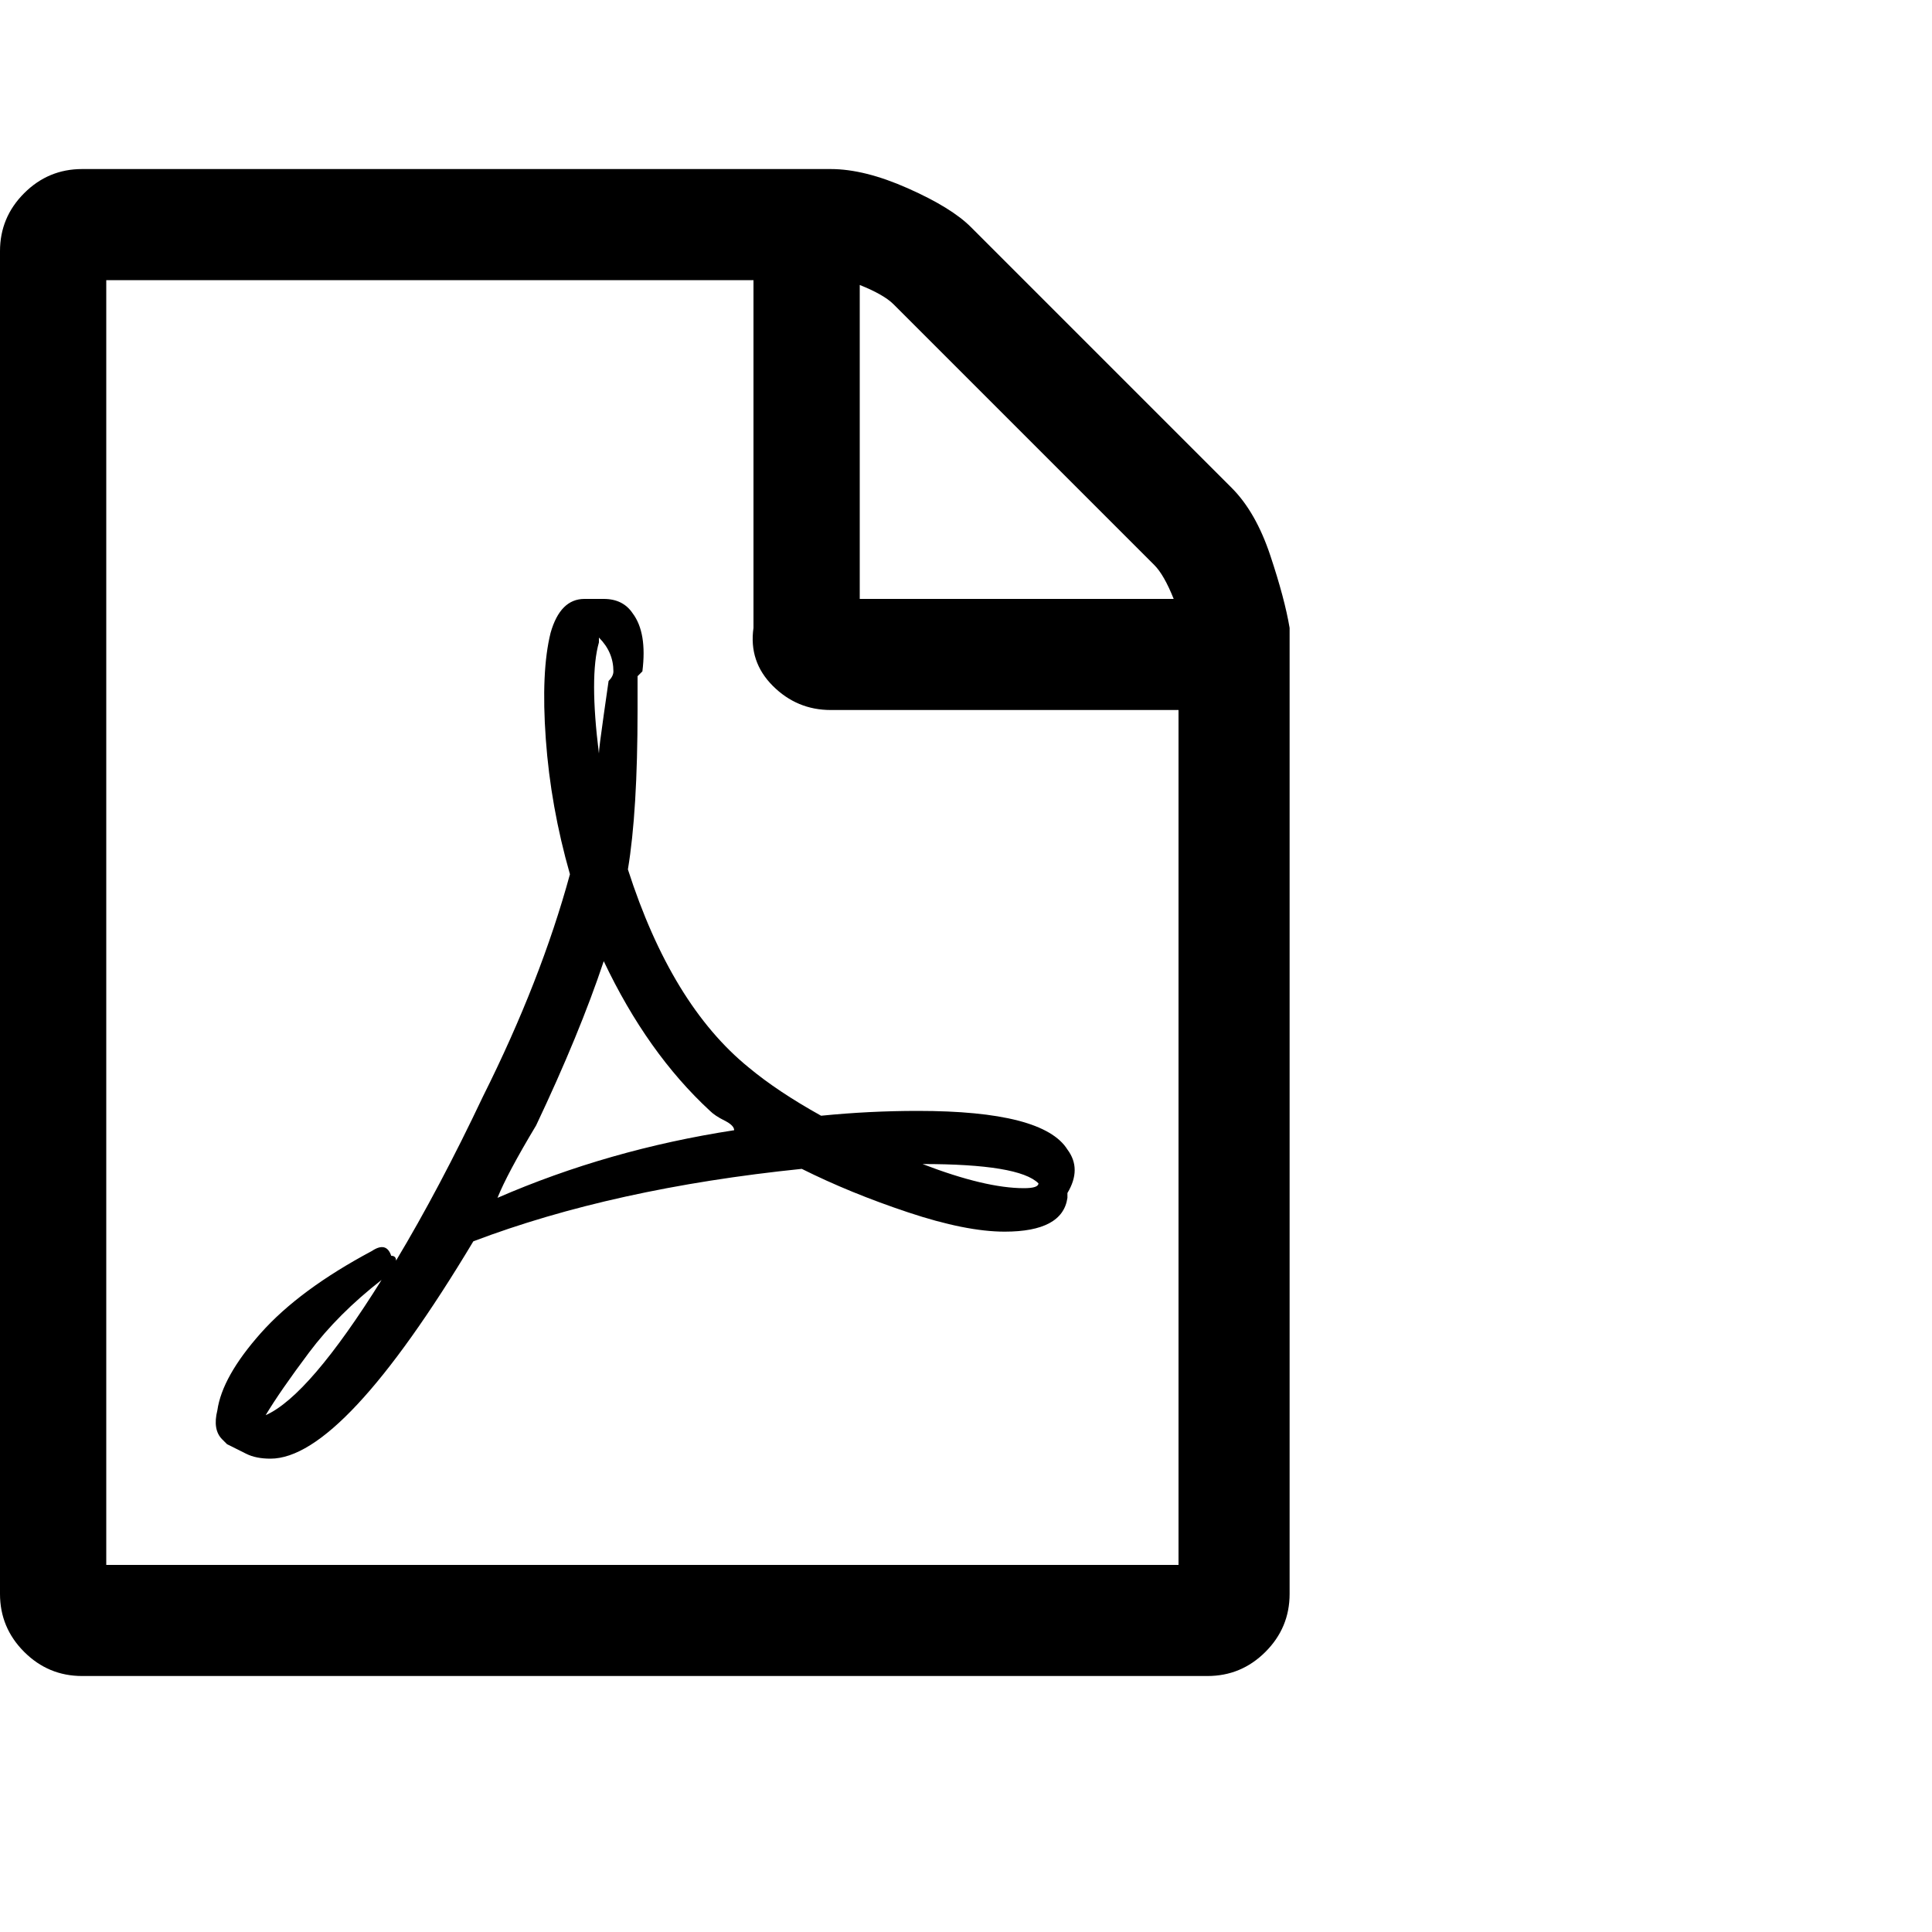 <?xml version="1.0"?><svg viewBox="0 0 40 40" xmlns="http://www.w3.org/2000/svg" height="40" width="40"><path d="m25.5 10.1q0.5 0.5 0.8 1.4t0.4 1.5v20q0 0.7-0.5 1.2t-1.2 0.5h-23.3q-0.7 0-1.2-0.5t-0.5-1.2v-27.8q0-0.7 0.5-1.2t1.2-0.5h15.5q0.7 0 1.6 0.4t1.3 0.8l5.4 5.4z m-7.7-4.2v6.5h6.5q-0.2-0.5-0.4-0.7l-5.4-5.4q-0.2-0.2-0.7-0.4z m6.6 26.5v-17.7h-7.2q-0.7 0-1.2-0.5t-0.4-1.2v-7.2h-13.4v26.6h22.2z m-8.9-10.3q0.6 0.5 1.5 1 1-0.1 2-0.1 2.6 0 3.1 0.8 0.3 0.4 0 0.9 0 0.1 0 0.1l0 0v0q-0.1 0.7-1.3 0.7-0.8 0-2-0.4t-2.2-0.9q-3.9 0.4-6.8 1.5-2.7 4.5-4.2 4.5-0.3 0-0.5-0.1l-0.4-0.2q0 0-0.1-0.1-0.2-0.2-0.1-0.6 0.1-0.7 0.9-1.6t2.3-1.7q0.3-0.2 0.4 0.1 0.1 0 0.1 0.1 0.9-1.5 1.8-3.4 1.2-2.4 1.8-4.6-0.4-1.4-0.5-2.8t0.1-2.2q0.2-0.7 0.7-0.7h0.4q0.4 0 0.6 0.3 0.3 0.4 0.2 1.2-0.1 0.1-0.1 0.1 0 0.1 0 0.1v0.6q0 2.1-0.2 3.3 0.9 2.8 2.5 4.1z m-10 7.2q0.9-0.4 2.4-2.8-0.9 0.7-1.5 1.5t-0.9 1.3z m6.9-16q-0.2 0.7 0 2.3 0-0.1 0.1-0.8 0 0 0.1-0.7 0.1-0.1 0.1-0.2 0 0 0 0t0 0 0 0q0-0.4-0.3-0.7 0 0 0 0.1v0z m-2.1 11.5q2.3-1 4.9-1.4 0-0.1-0.2-0.2t-0.3-0.2q-1.3-1.2-2.2-3.1-0.5 1.5-1.4 3.4-0.6 1-0.8 1.5z m11.2-0.3q-0.4-0.4-2.4-0.4 1.3 0.5 2.1 0.5 0.3 0 0.3-0.1 0 0 0 0z"></path></svg>